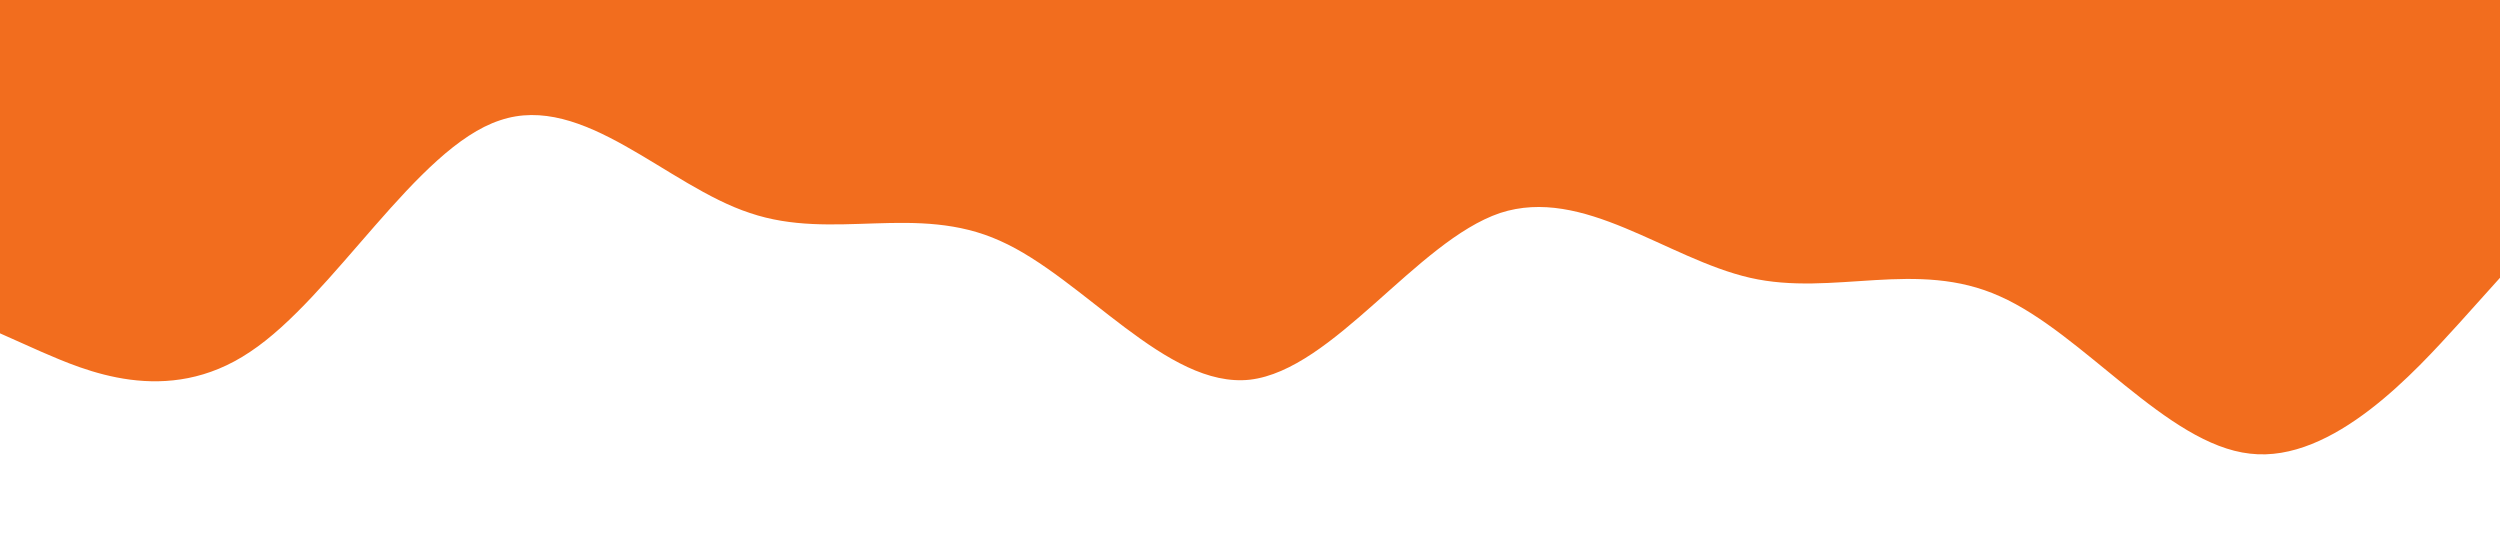 <?xml version="1.0" standalone="no"?><svg xmlns="http://www.w3.org/2000/svg" viewBox="0 0 1440 320"><path fill="#F26D1E" fill-opacity="1" d="M0,192L24,202.7C48,213,96,235,144,202.7C192,171,240,85,288,69.3C336,53,384,107,432,122.7C480,139,528,117,576,138.7C624,160,672,224,720,218.7C768,213,816,139,864,122.7C912,107,960,149,1008,160C1056,171,1104,149,1152,170.7C1200,192,1248,256,1296,261.3C1344,267,1392,213,1416,186.7L1440,160L1440,0L1416,0C1392,0,1344,0,1296,0C1248,0,1200,0,1152,0C1104,0,1056,0,1008,0C960,0,912,0,864,0C816,0,768,0,720,0C672,0,624,0,576,0C528,0,480,0,432,0C384,0,336,0,288,0C240,0,192,0,144,0C96,0,48,0,24,0L0,0Z"></path></svg>